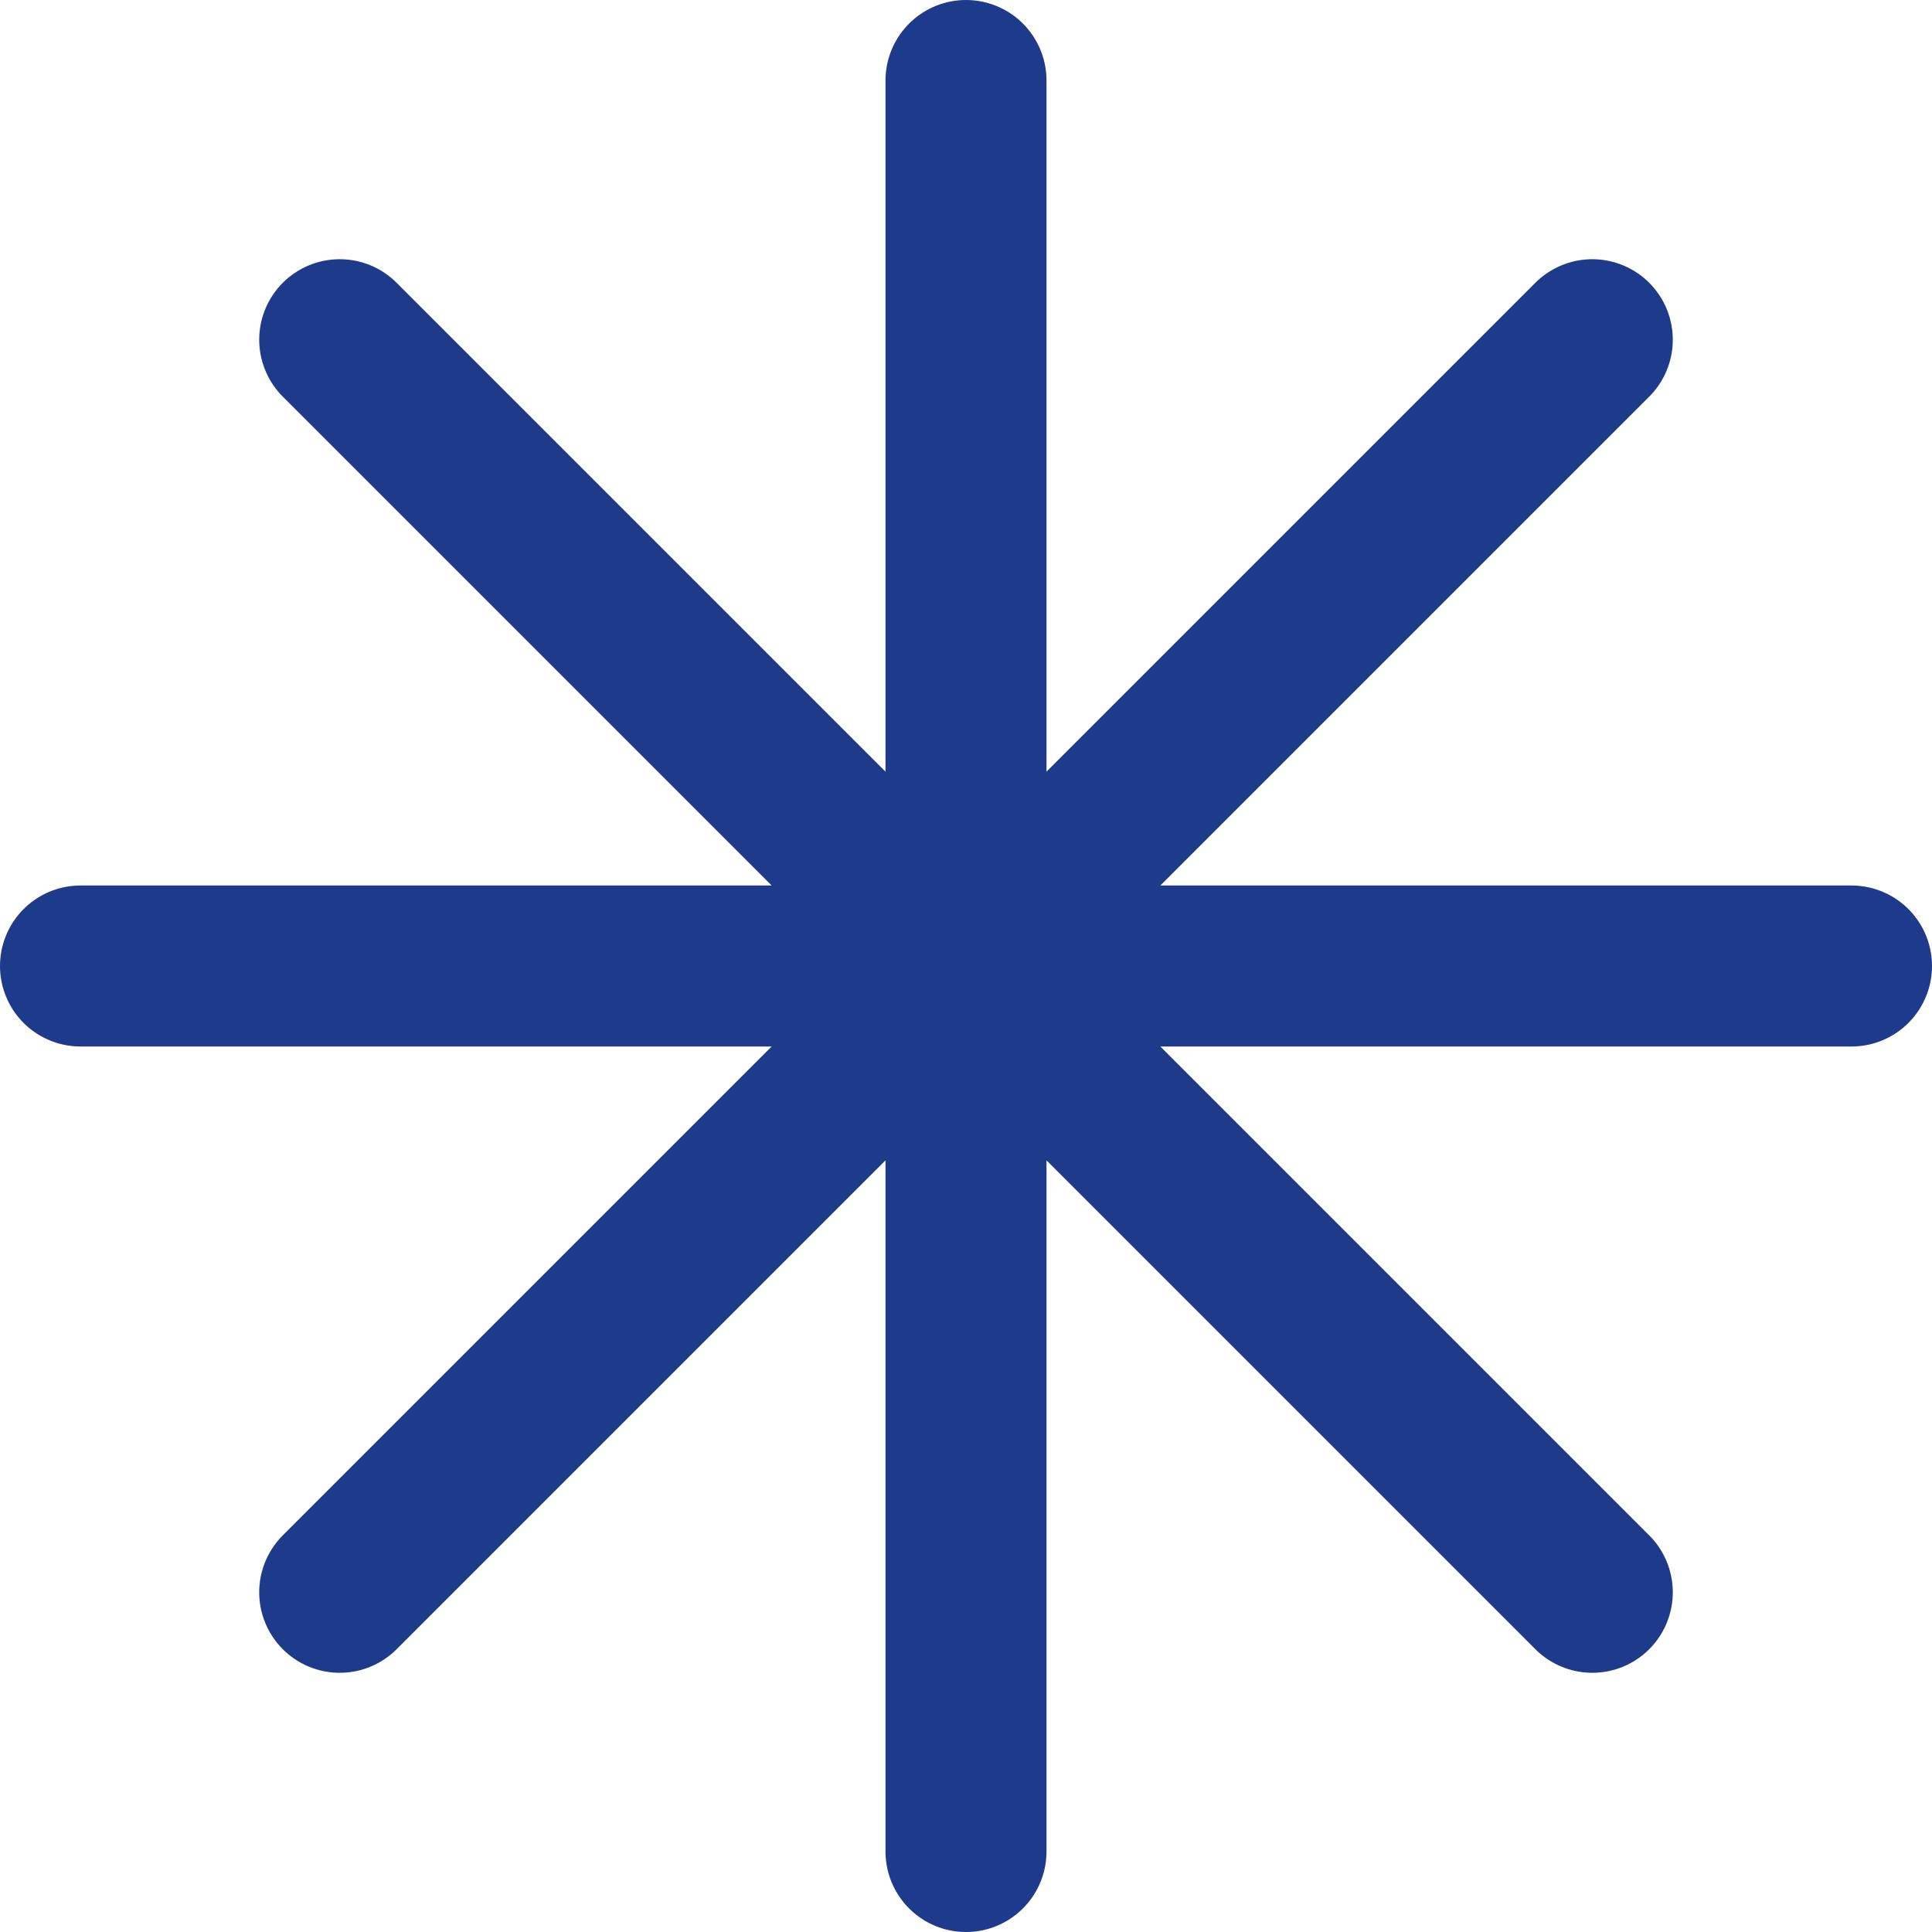 <svg
  xmlns="http://www.w3.org/2000/svg"
  width="24"
  height="24"
  viewBox="0 0 24 24"
  fill="none"
  stroke="#1E3A8A"
  stroke-width="2"
  stroke-linecap="round"
  stroke-linejoin="round"
>
  <path d="M12 1v22M1 12h22M4.22 4.22l15.56 15.56M4.22 19.78L19.78 4.22"></path>
</svg>